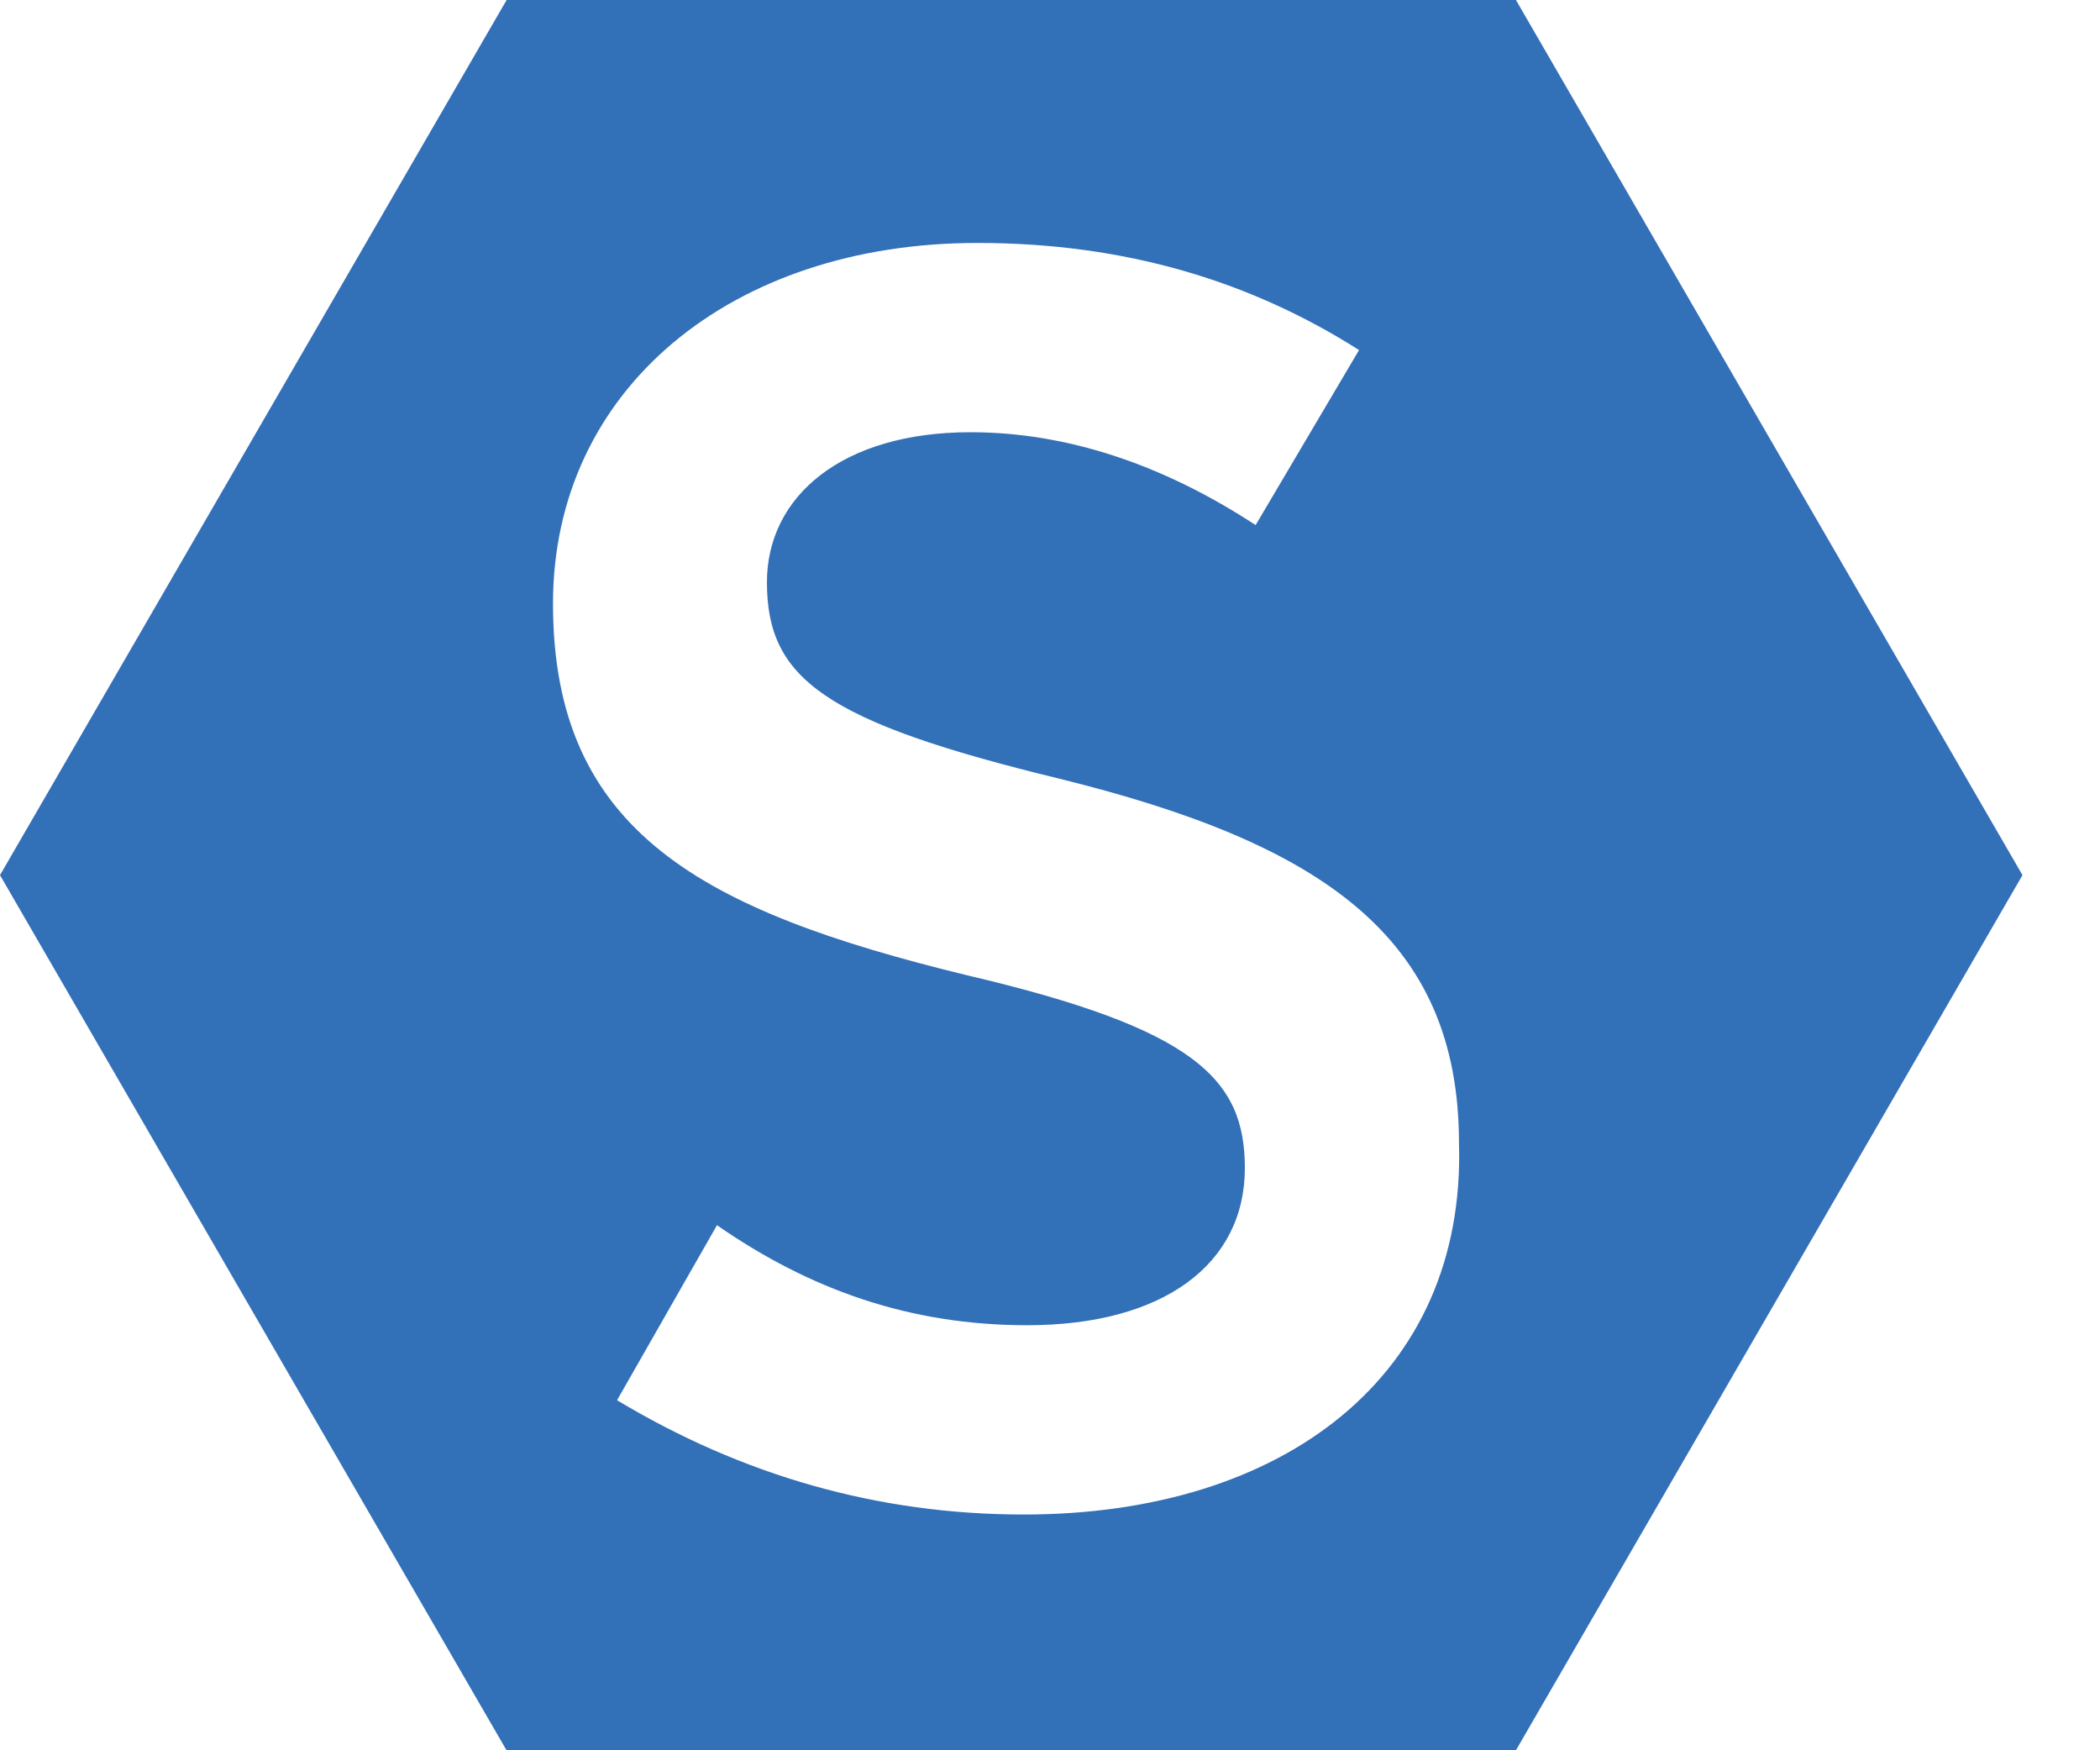 <svg width="24" height="20" viewBox="0 0 24 20" xmlns="http://www.w3.org/2000/svg"><title>syncano</title><path d="M17.325 0H5.79L0 10l5.789 10h11.536l5.789-10-5.789-10zM11.7 17.306c-1.672 0-3.22-.449-4.648-1.306l1.142-2c1.06.735 2.201 1.143 3.546 1.143 1.55 0 2.487-.694 2.487-1.796 0-1.02-.57-1.592-3.18-2.204C8.031 10.408 6.32 9.51 6.32 6.898c0-2.449 2.038-4.122 4.85-4.122 1.713 0 3.14.448 4.362 1.224L14.35 6c-1.06-.694-2.16-1.061-3.26-1.061-1.468 0-2.325.734-2.325 1.714 0 1.102.653 1.592 3.343 2.245 2.976.735 4.566 1.796 4.566 4.163.081 2.653-1.998 4.245-4.973 4.245z" fill="#3270B8" fill-rule="evenodd"/></svg>
